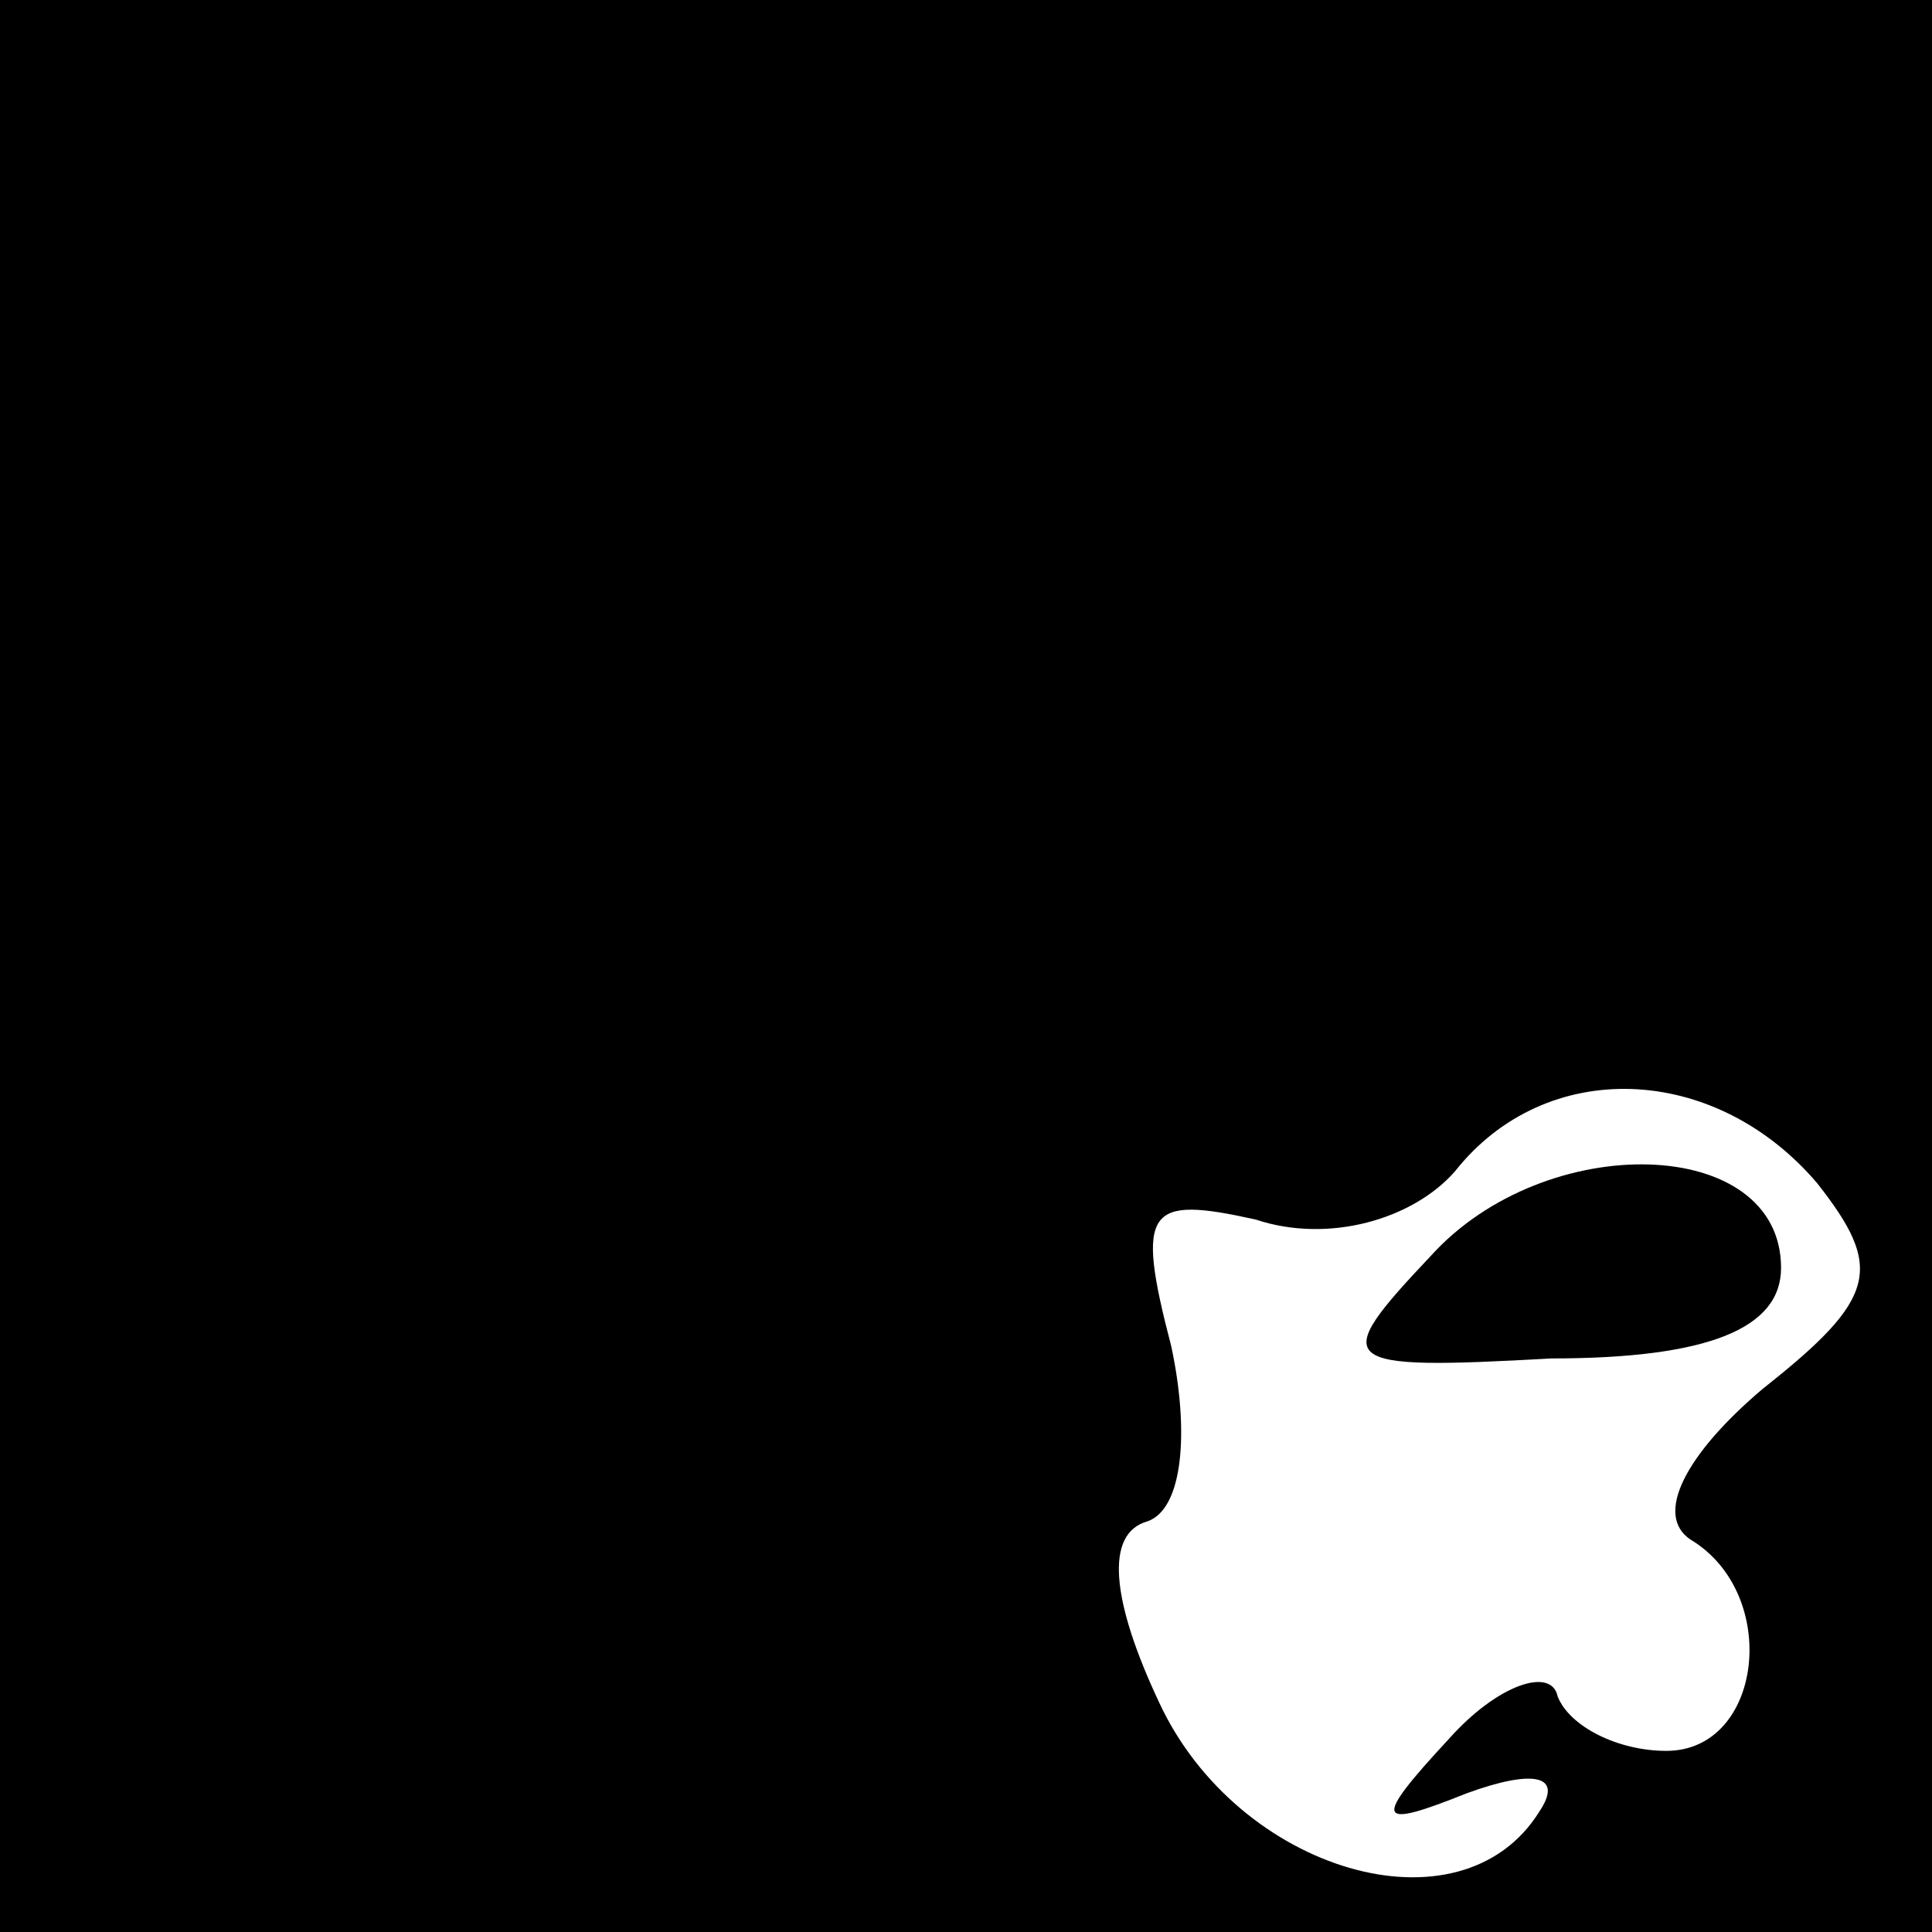 <?xml version="1.0" standalone="no"?>
<!DOCTYPE svg PUBLIC "-//W3C//DTD SVG 20010904//EN"
 "http://www.w3.org/TR/2001/REC-SVG-20010904/DTD/svg10.dtd">
<svg version="1.0" xmlns="http://www.w3.org/2000/svg"
 width="32pt" height="32pt" viewBox="0 0 32 32"
 preserveAspectRatio="xMidYMid meet">
<rect x="0" y="0" width="32" height="32" fill="#808080" stroke="none"/>
<g transform="translate(0,32) scale(0.1,-0.1)"
fill="#000000" stroke="none">
<path fill="#000000" stroke="none" d="M0 160 l0 -160 160 0 160 0 0 160 0
160 -160 0 -160 0 0 -160z"/>
<path fill="#ffffff" stroke="none" d="M301 124 c11 -14 10 -19 -9 -34 -13
-11 -18 -21 -12 -25 15 -9 12 -35 -4 -35 -8 0 -16 4 -18 9 -1 5 -10 2 -18 -7
-13 -14 -12 -15 3 -9 11 4 16 3 12 -3 -13 -21 -50 -10 -63 18 -8 17 -9 28 -2
30 6 2 7 15 4 29 -6 23 -4 25 14 21 12 -4 26 0 33 8 15 19 43 18 60 -2z"/>
<path fill="#000000" stroke="none" d="M237 112 c-17 -18 -16 -19 20 -17 26 0
38 5 38 15 0 22 -39 23 -58 2z"/>
</g>
</svg>
